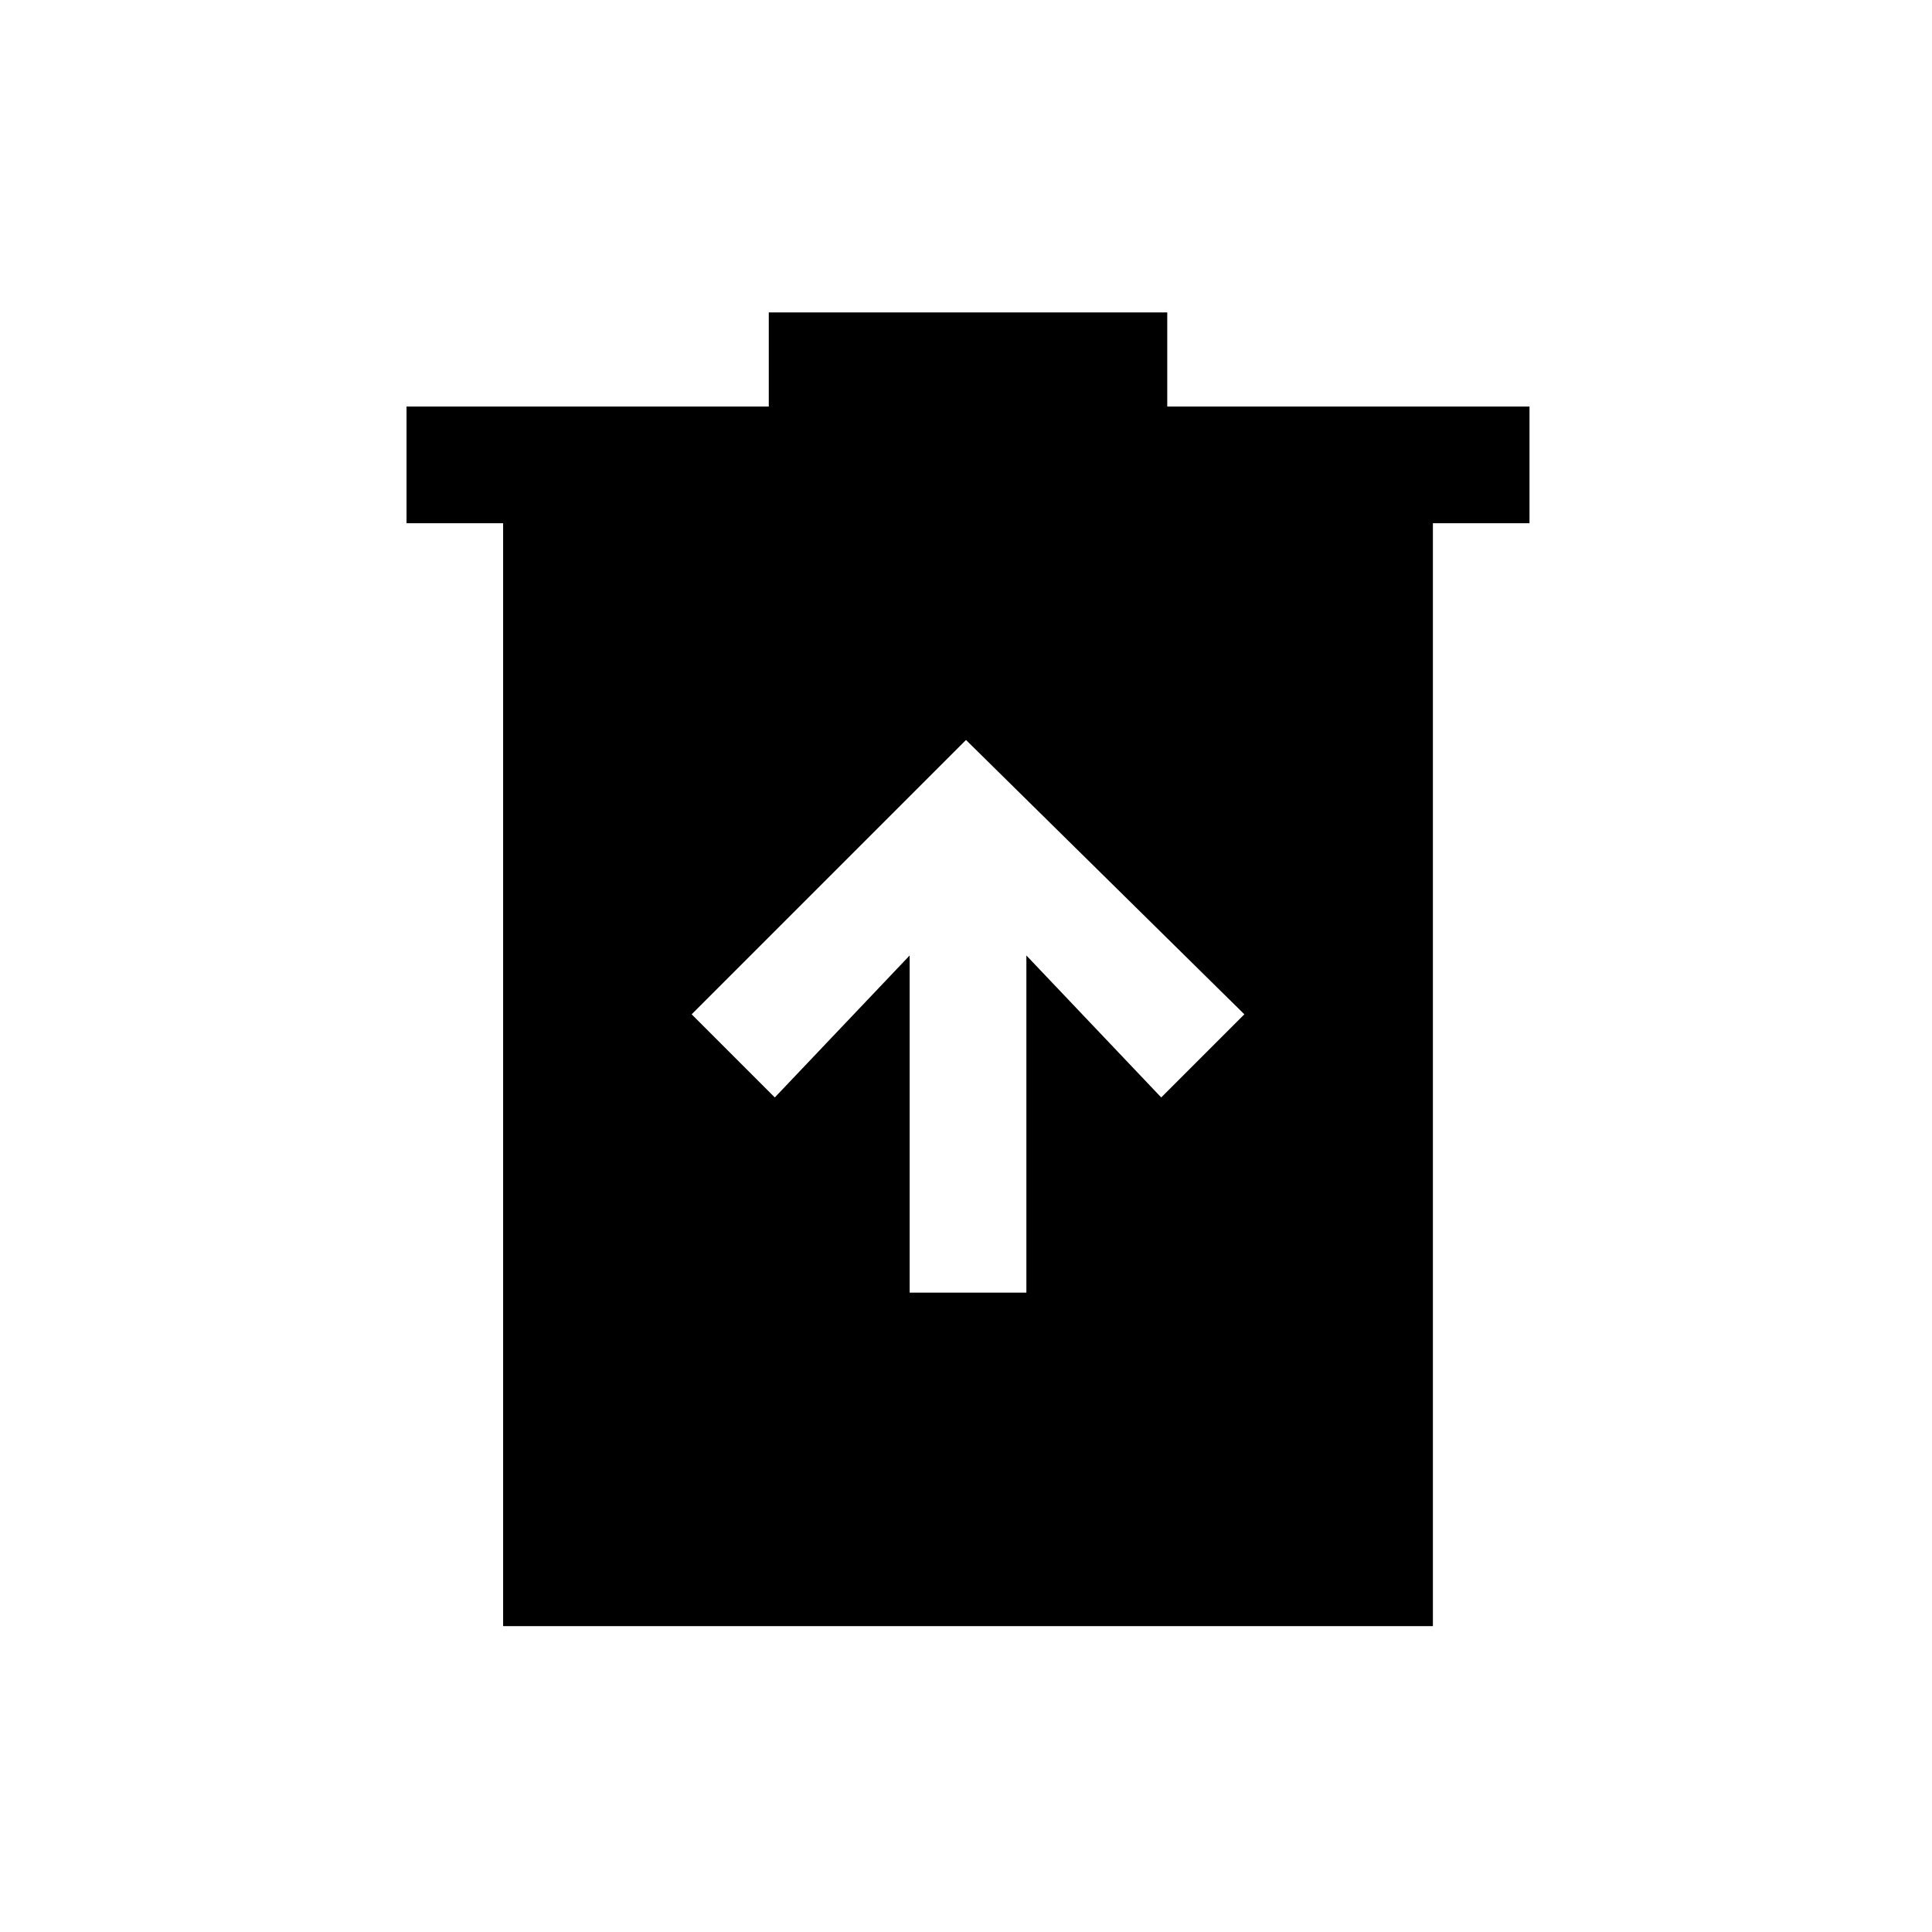 <svg xmlns="http://www.w3.org/2000/svg" height="20" viewBox="0 -960 960 960" width="20"><path d="M452-317.69h58v-167.54l67 70.54L618.31-456 480-592.31 343.69-456 385-414.69l67-70.54v167.54ZM250-152v-548h-48v-58h180v-46.77h198V-758h180v58h-48v548H250Z"/></svg>